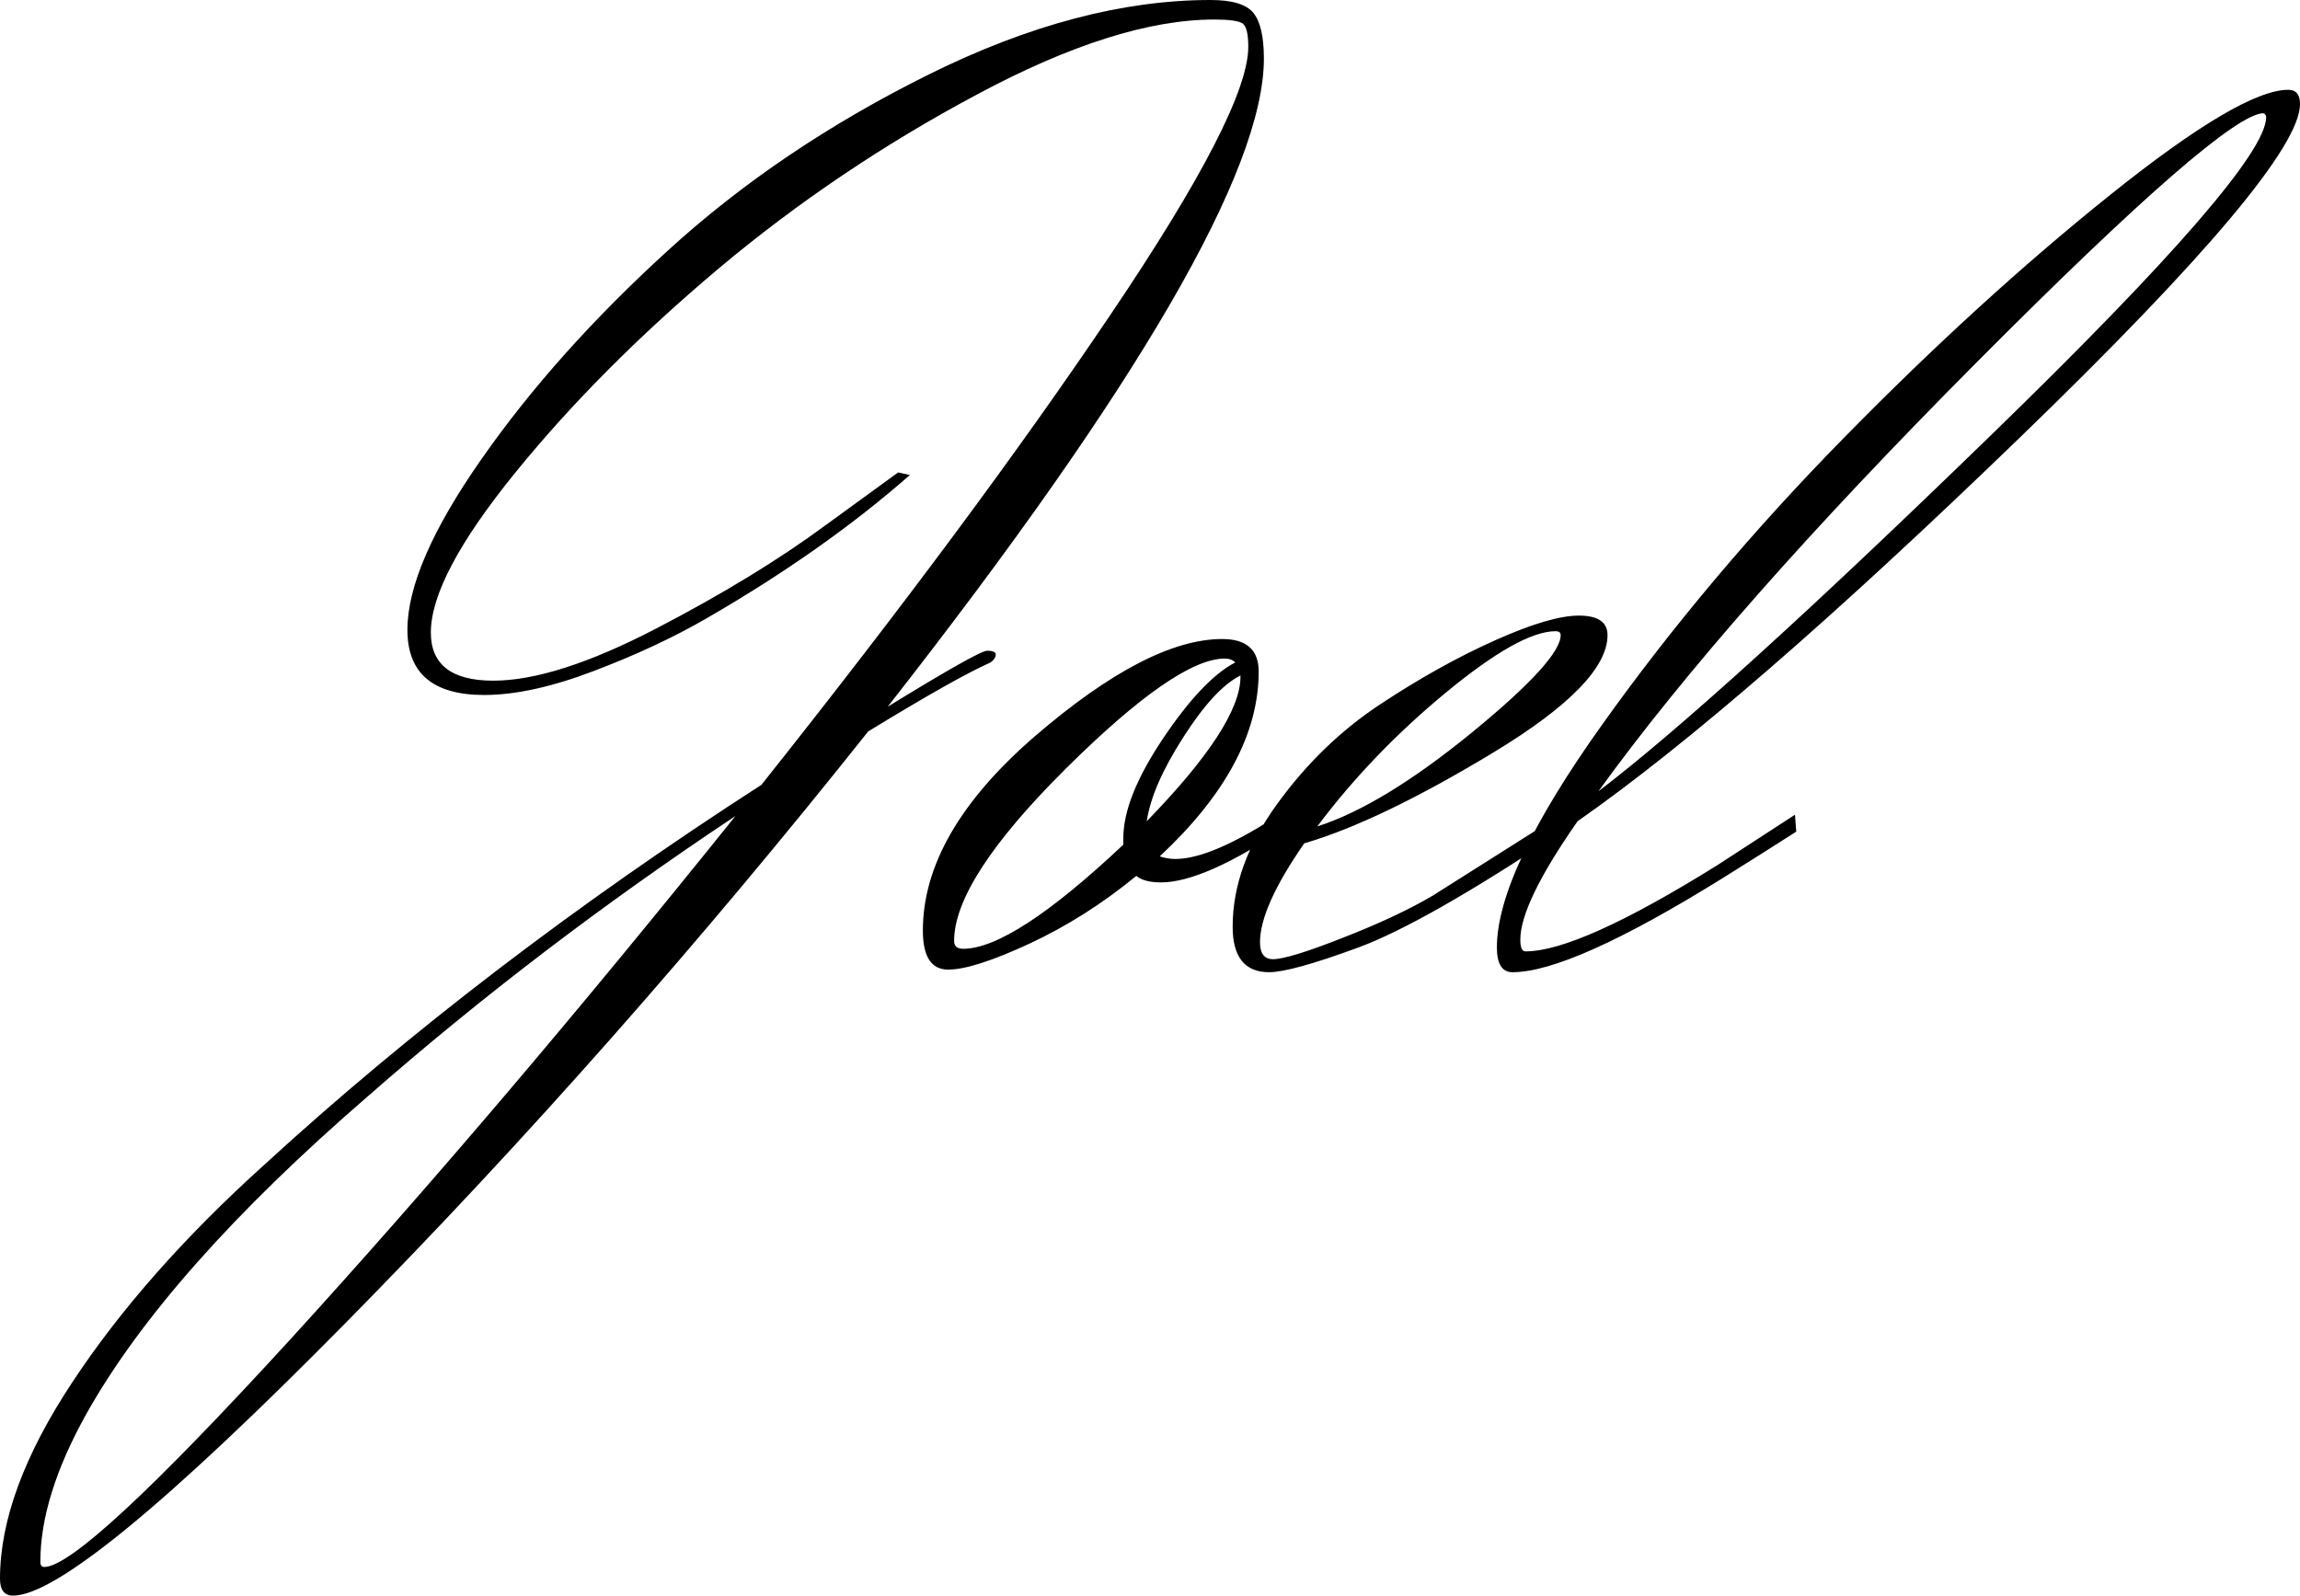<svg xmlns="http://www.w3.org/2000/svg" viewBox="0 9 88.35 61.3" data-asc="0.925" width="88.35" height="61.3"><defs/><g fill="#000000"><g transform="translate(0, 0)"><path d="M1.55 69Q1.55 69.20 1.70 69.20Q3.15 69.20 11.13 60.48Q19.10 51.75 28.25 40.35Q20.65 45.40 14.15 51.10Q6.40 57.80 3.30 63.35Q1.55 66.50 1.55 69M0.50 70.30Q0 70.30 0 69.65Q0 66.30 2.78 62.10Q5.55 57.90 10.15 53.75Q18.55 46.05 29.25 39.15Q37.40 28.90 42.67 21.07Q47.95 13.25 47.95 10.80Q47.95 10.05 47.73 9.90Q47.50 9.75 46.65 9.75Q42.90 9.75 37.53 12.63Q32.15 15.50 27.60 19.32Q23.05 23.15 19.80 27.15Q16.55 31.15 16.55 33.30Q16.55 35.15 18.95 35.15Q21.35 35.15 25.20 33.15Q29.05 31.15 31.75 29.15L34.50 27.15L34.95 27.25Q31.65 30.15 27.15 32.75Q25.25 33.85 22.83 34.77Q20.40 35.70 18.60 35.70Q15.65 35.70 15.65 33.20Q15.65 30.70 18.50 26.63Q21.35 22.55 25.65 18.63Q29.95 14.70 35.70 11.85Q41.45 9 46.50 9Q47.75 9 48.15 9.50Q48.55 10 48.55 11.25Q48.55 17.70 34.10 36.15Q37.60 34 37.92 34Q38.25 34 38.25 34.15Q38.25 34.30 38.05 34.45Q36.70 35.05 33.35 37.10Q23.65 49.30 13.30 59.80Q2.95 70.30 0.50 70.30ZM47.65 35L47.65 34.95Q46.65 35.45 45.45 37.33Q44.25 39.20 44.05 40.55Q47.65 36.85 47.65 35M37 45.45Q38.90 45.45 43.15 41.45L43.15 41.20Q43.15 39.65 44.67 37.38Q46.20 35.10 47.45 34.45Q47.30 34.30 47.05 34.30Q45.20 34.30 40.92 38.55Q36.65 42.80 36.65 45.15Q36.65 45.45 37 45.45M35.45 44.75Q35.45 41 39.77 37.27Q44.10 33.55 46.95 33.55Q48.35 33.55 48.35 34.80Q48.35 38.35 44.55 41.90Q44.85 42 45.15 42Q46.55 42 49.20 40.25L49.45 40.75Q46.25 42.90 44.60 42.90Q43.95 42.90 43.65 42.65Q41.70 44.25 39.55 45.25Q37.40 46.25 36.42 46.25Q35.45 46.25 35.45 44.75ZM59.95 33.40Q59.95 33.25 59.75 33.25Q58.40 33.25 55.55 35.60Q52.70 37.95 50.60 40.75Q53.10 39.95 56.53 37.15Q59.95 34.35 59.95 33.40M48.40 45.20Q48.40 45.85 48.90 45.85Q49.50 45.85 51.60 45.02Q53.70 44.20 55.05 43.40L59.95 40.30L60 40.95Q54.75 44.45 52.18 45.40Q49.60 46.35 48.75 46.35Q47.35 46.35 47.35 44.60Q47.35 42.25 49.05 39.90Q50.75 37.55 53.03 36.05Q55.30 34.55 57.43 33.60Q59.55 32.65 60.65 32.65Q61.75 32.65 61.75 33.40Q61.75 35.25 57.38 37.90Q53 40.55 50.10 41.40Q48.40 43.85 48.40 45.20ZM86.95 13.35Q85.45 13.35 75.90 22.95Q66.35 32.55 61.40 39.40Q66 35.90 76.53 25.67Q87.05 15.45 87.05 13.50Q87.05 13.40 86.95 13.35M87.90 12.45Q88.35 12.45 88.35 13Q88.35 15.40 77.63 25.77Q66.90 36.15 60.60 40.55Q58.40 43.70 58.40 45.10Q58.40 45.55 58.60 45.55Q60.65 45.55 65.95 42.25L68.95 40.30L69 40.95Q67.75 41.75 66.15 42.75Q60.35 46.35 58.10 46.35Q57.50 46.35 57.50 45.40Q57.50 42.50 61.55 36.83Q65.60 31.15 70.83 25.82Q76.05 20.50 81.08 16.47Q86.10 12.45 87.90 12.45Z"/></g></g></svg>